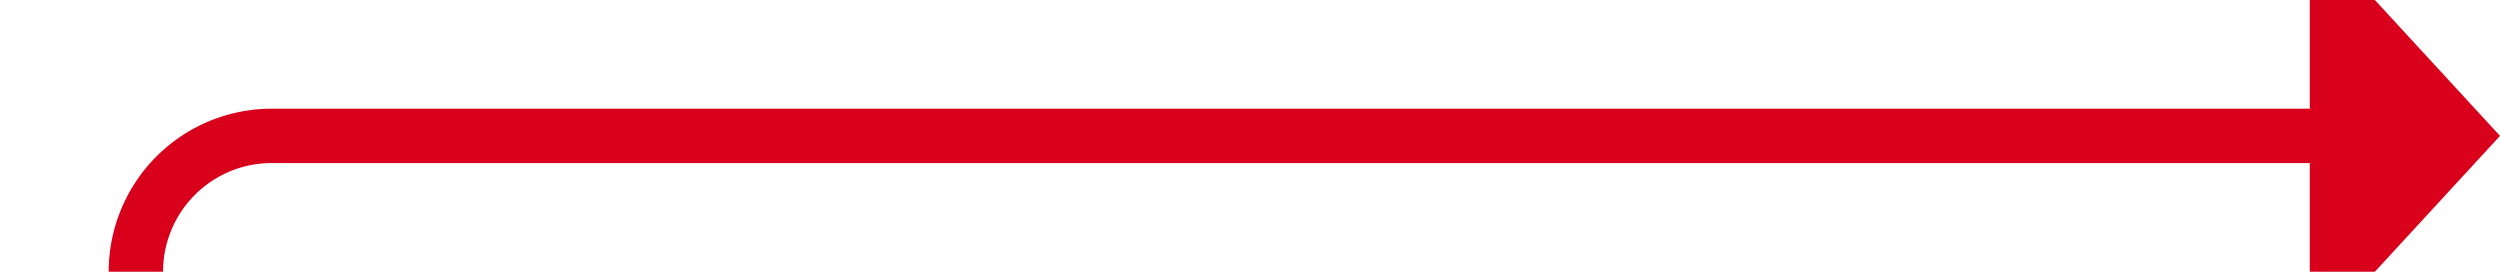 ﻿<?xml version="1.0" encoding="utf-8"?>
<svg version="1.1" xmlns:xlink="http://www.w3.org/1999/xlink" width="92px" height="10px" preserveAspectRatio="xMinYMid meet" viewBox="12976 2107  92 8" xmlns="http://www.w3.org/2000/svg">
  <path d="M 12894 2145  L 12976 2145  A 5 5 0 0 0 12981 2140 L 12981 2116  A 5 5 0 0 1 12986 2111 L 13062 2111  " stroke-width="2" stroke="#d9001b" fill="none" />
  <path d="M 13061 2118.6  L 13068 2111  L 13061 2103.4  L 13061 2118.6  Z " fill-rule="nonzero" fill="#d9001b" stroke="none" />
</svg>